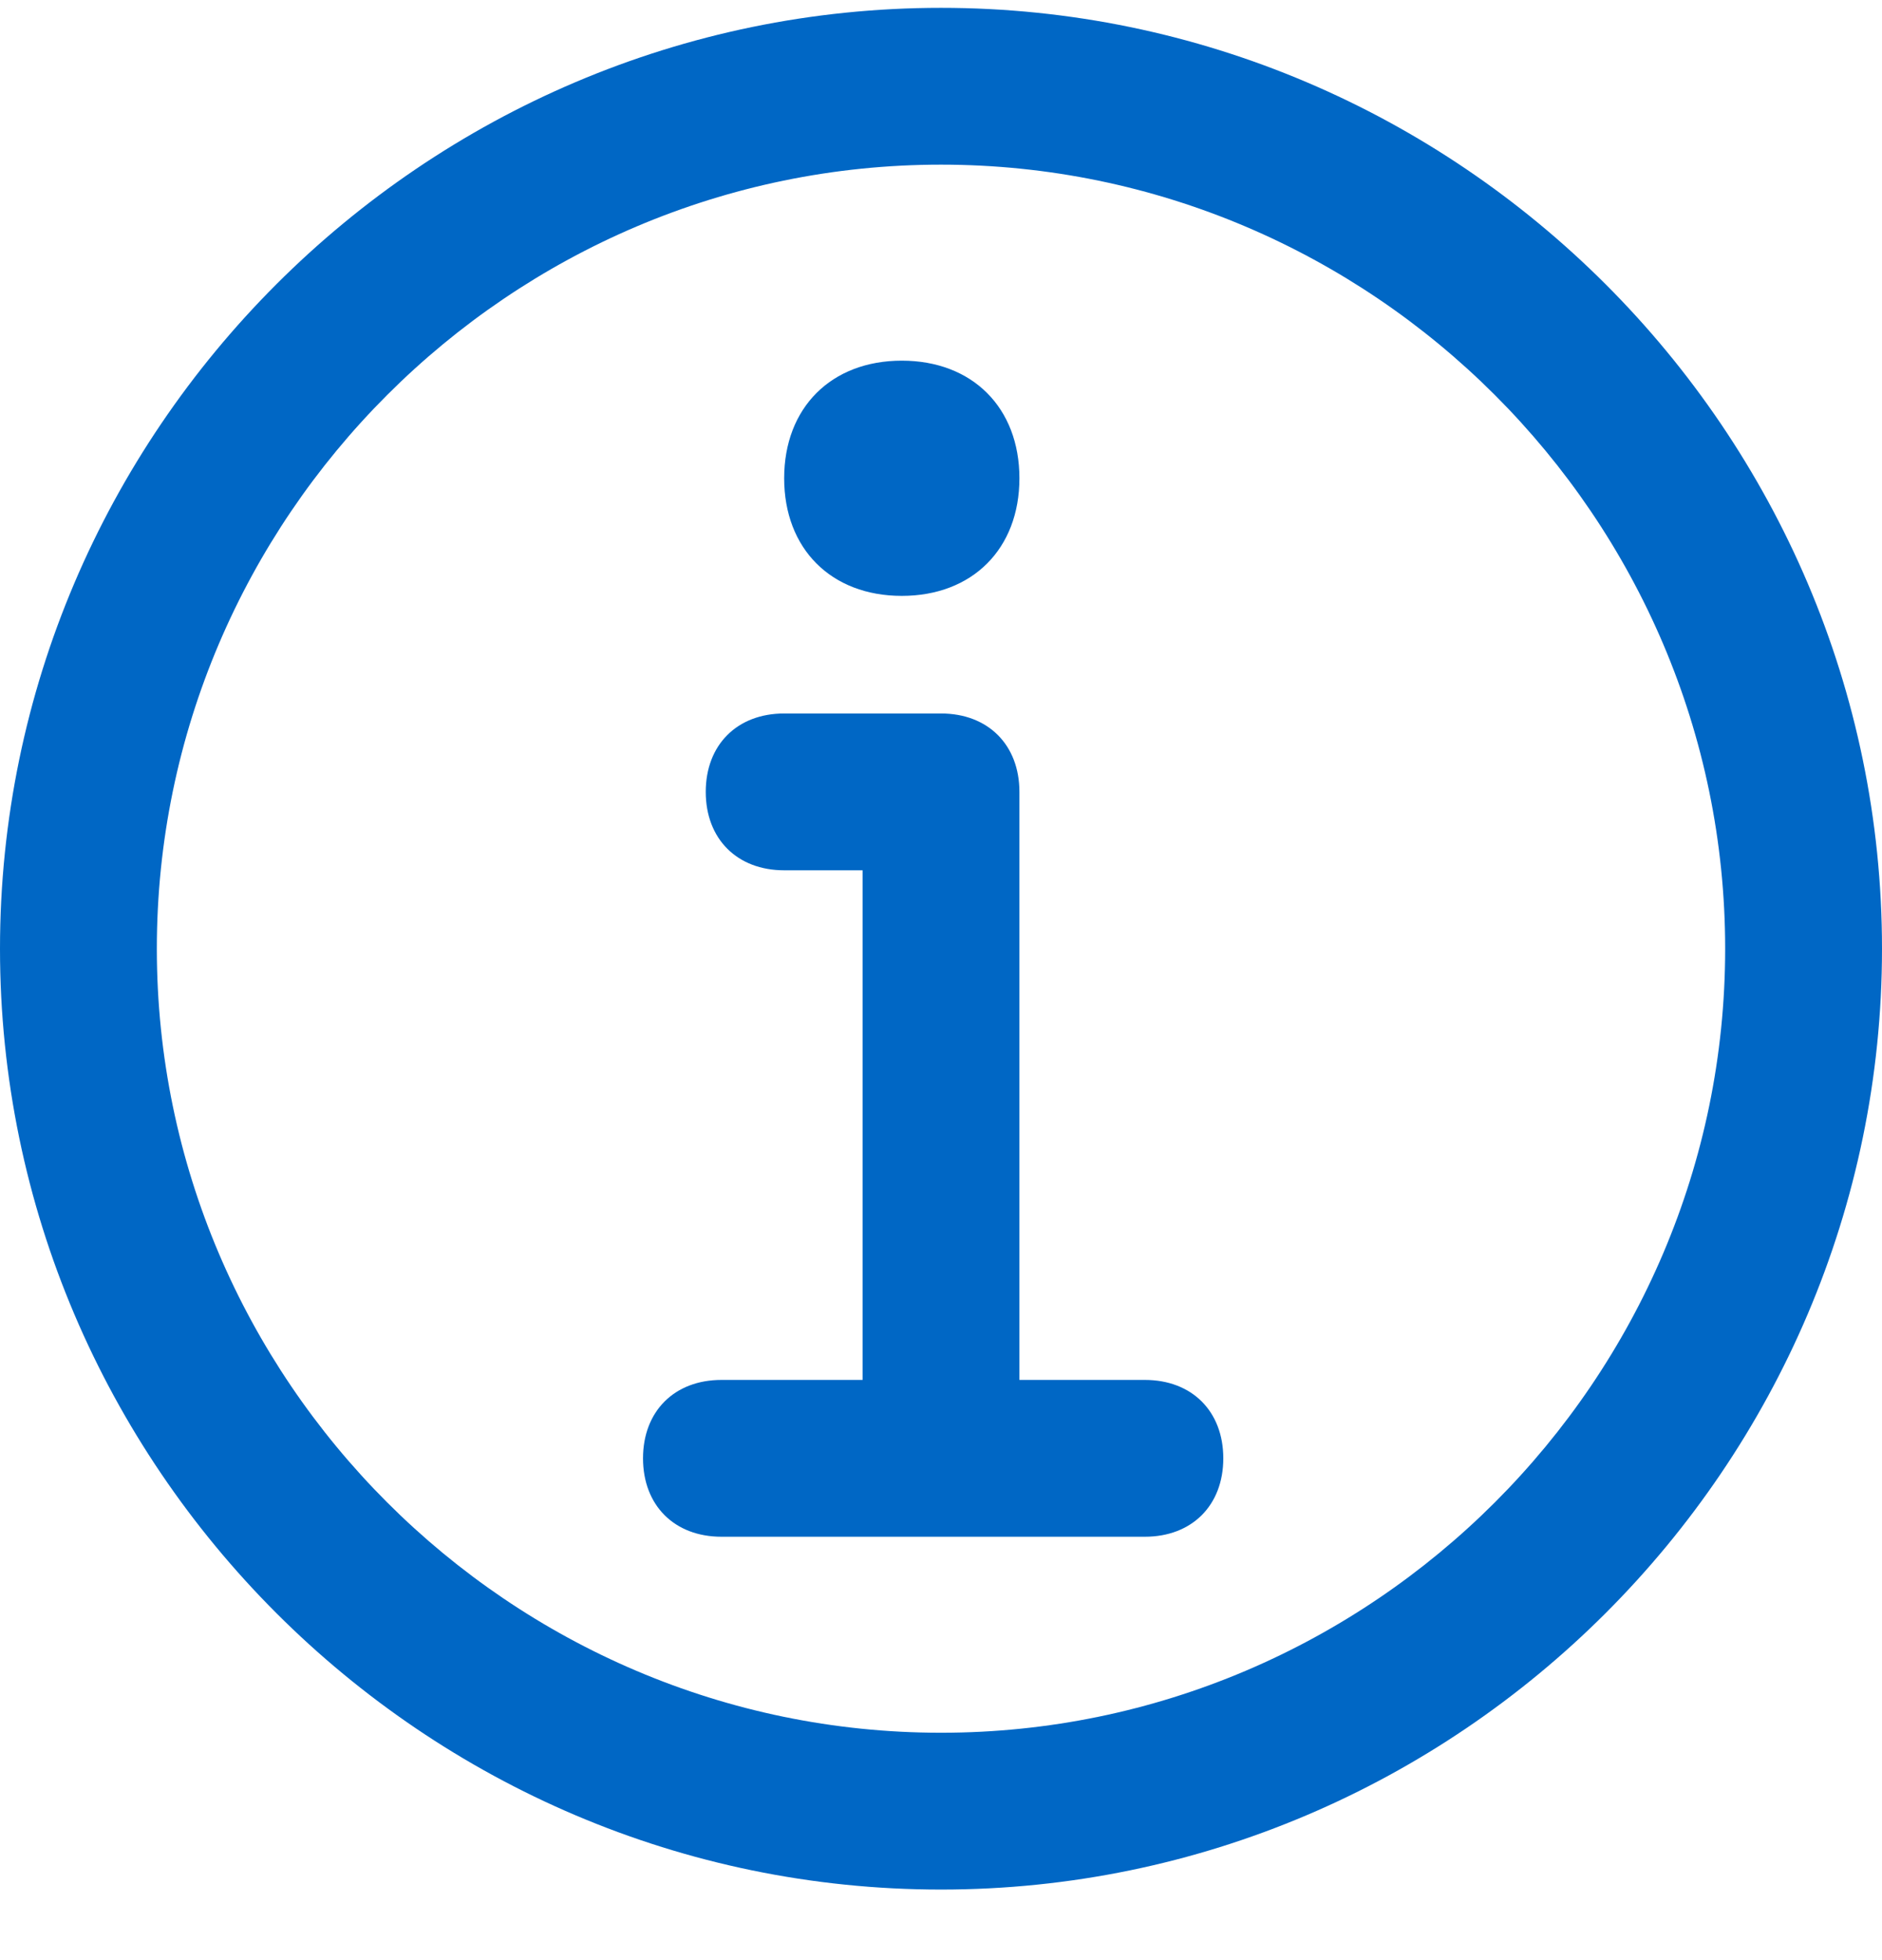 <?xml version="1.0" encoding="UTF-8"?>
<svg width="24px" height="25px" viewBox="0 0 24 25" version="1.1" xmlns="http://www.w3.org/2000/svg" xmlns:xlink="http://www.w3.org/1999/xlink">
    <!-- Generator: Sketch 56 (81588) - https://sketch.com -->
    <title>infomation-circle copy</title>
    <desc>Created with Sketch.</desc>
    <g id="Page-1" stroke="none" stroke-width="1" fill="none" fill-rule="evenodd">
        <g id="infomation-circle-copy" fill="#0067C5" fill-rule="nonzero">
            <path d="M12,24.1 C5.4,24.1 0,18.7 0,12.1 C0,5.5 5.4,0.1 12,0.1 C18.6,0.1 24,5.5 24,12.1 C24,18.7 18.6,24.1 12,24.1 Z M12,2.1 C6.5,2.1 2,6.6 2,12.1 C2,17.6 6.5,22.1 12,22.1 C17.5,22.1 22,17.6 22,12.1 C22,6.6 17.5,2.1 12,2.1 Z" id="Shape"></path>
            <path d="M14.6,19.6 L9.2,19.6 C8.6,19.6 8.2,19.2 8.2,18.6 C8.2,18 8.6,17.6 9.2,17.6 L11,17.6 L11,11.1 L10,11.1 C9.4,11.1 9,10.7 9,10.1 C9,9.5 9.4,9.1 10,9.1 L12,9.1 C12.6,9.1 13,9.5 13,10.1 L13,17.6 L14.6,17.6 C15.2,17.6 15.6,18 15.6,18.6 C15.6,19.2 15.2,19.6 14.6,19.6 Z" id="Path"></path>
            <path d="M11.5,7.6 C10.6,7.6 10,7 10,6.1 C10,5.2 10.6,4.6 11.5,4.6 C12.4,4.6 13,5.2 13,6.1 C13,7 12.4,7.6 11.5,7.6 Z" id="Path"></path>
        </g>
    </g>
</svg>